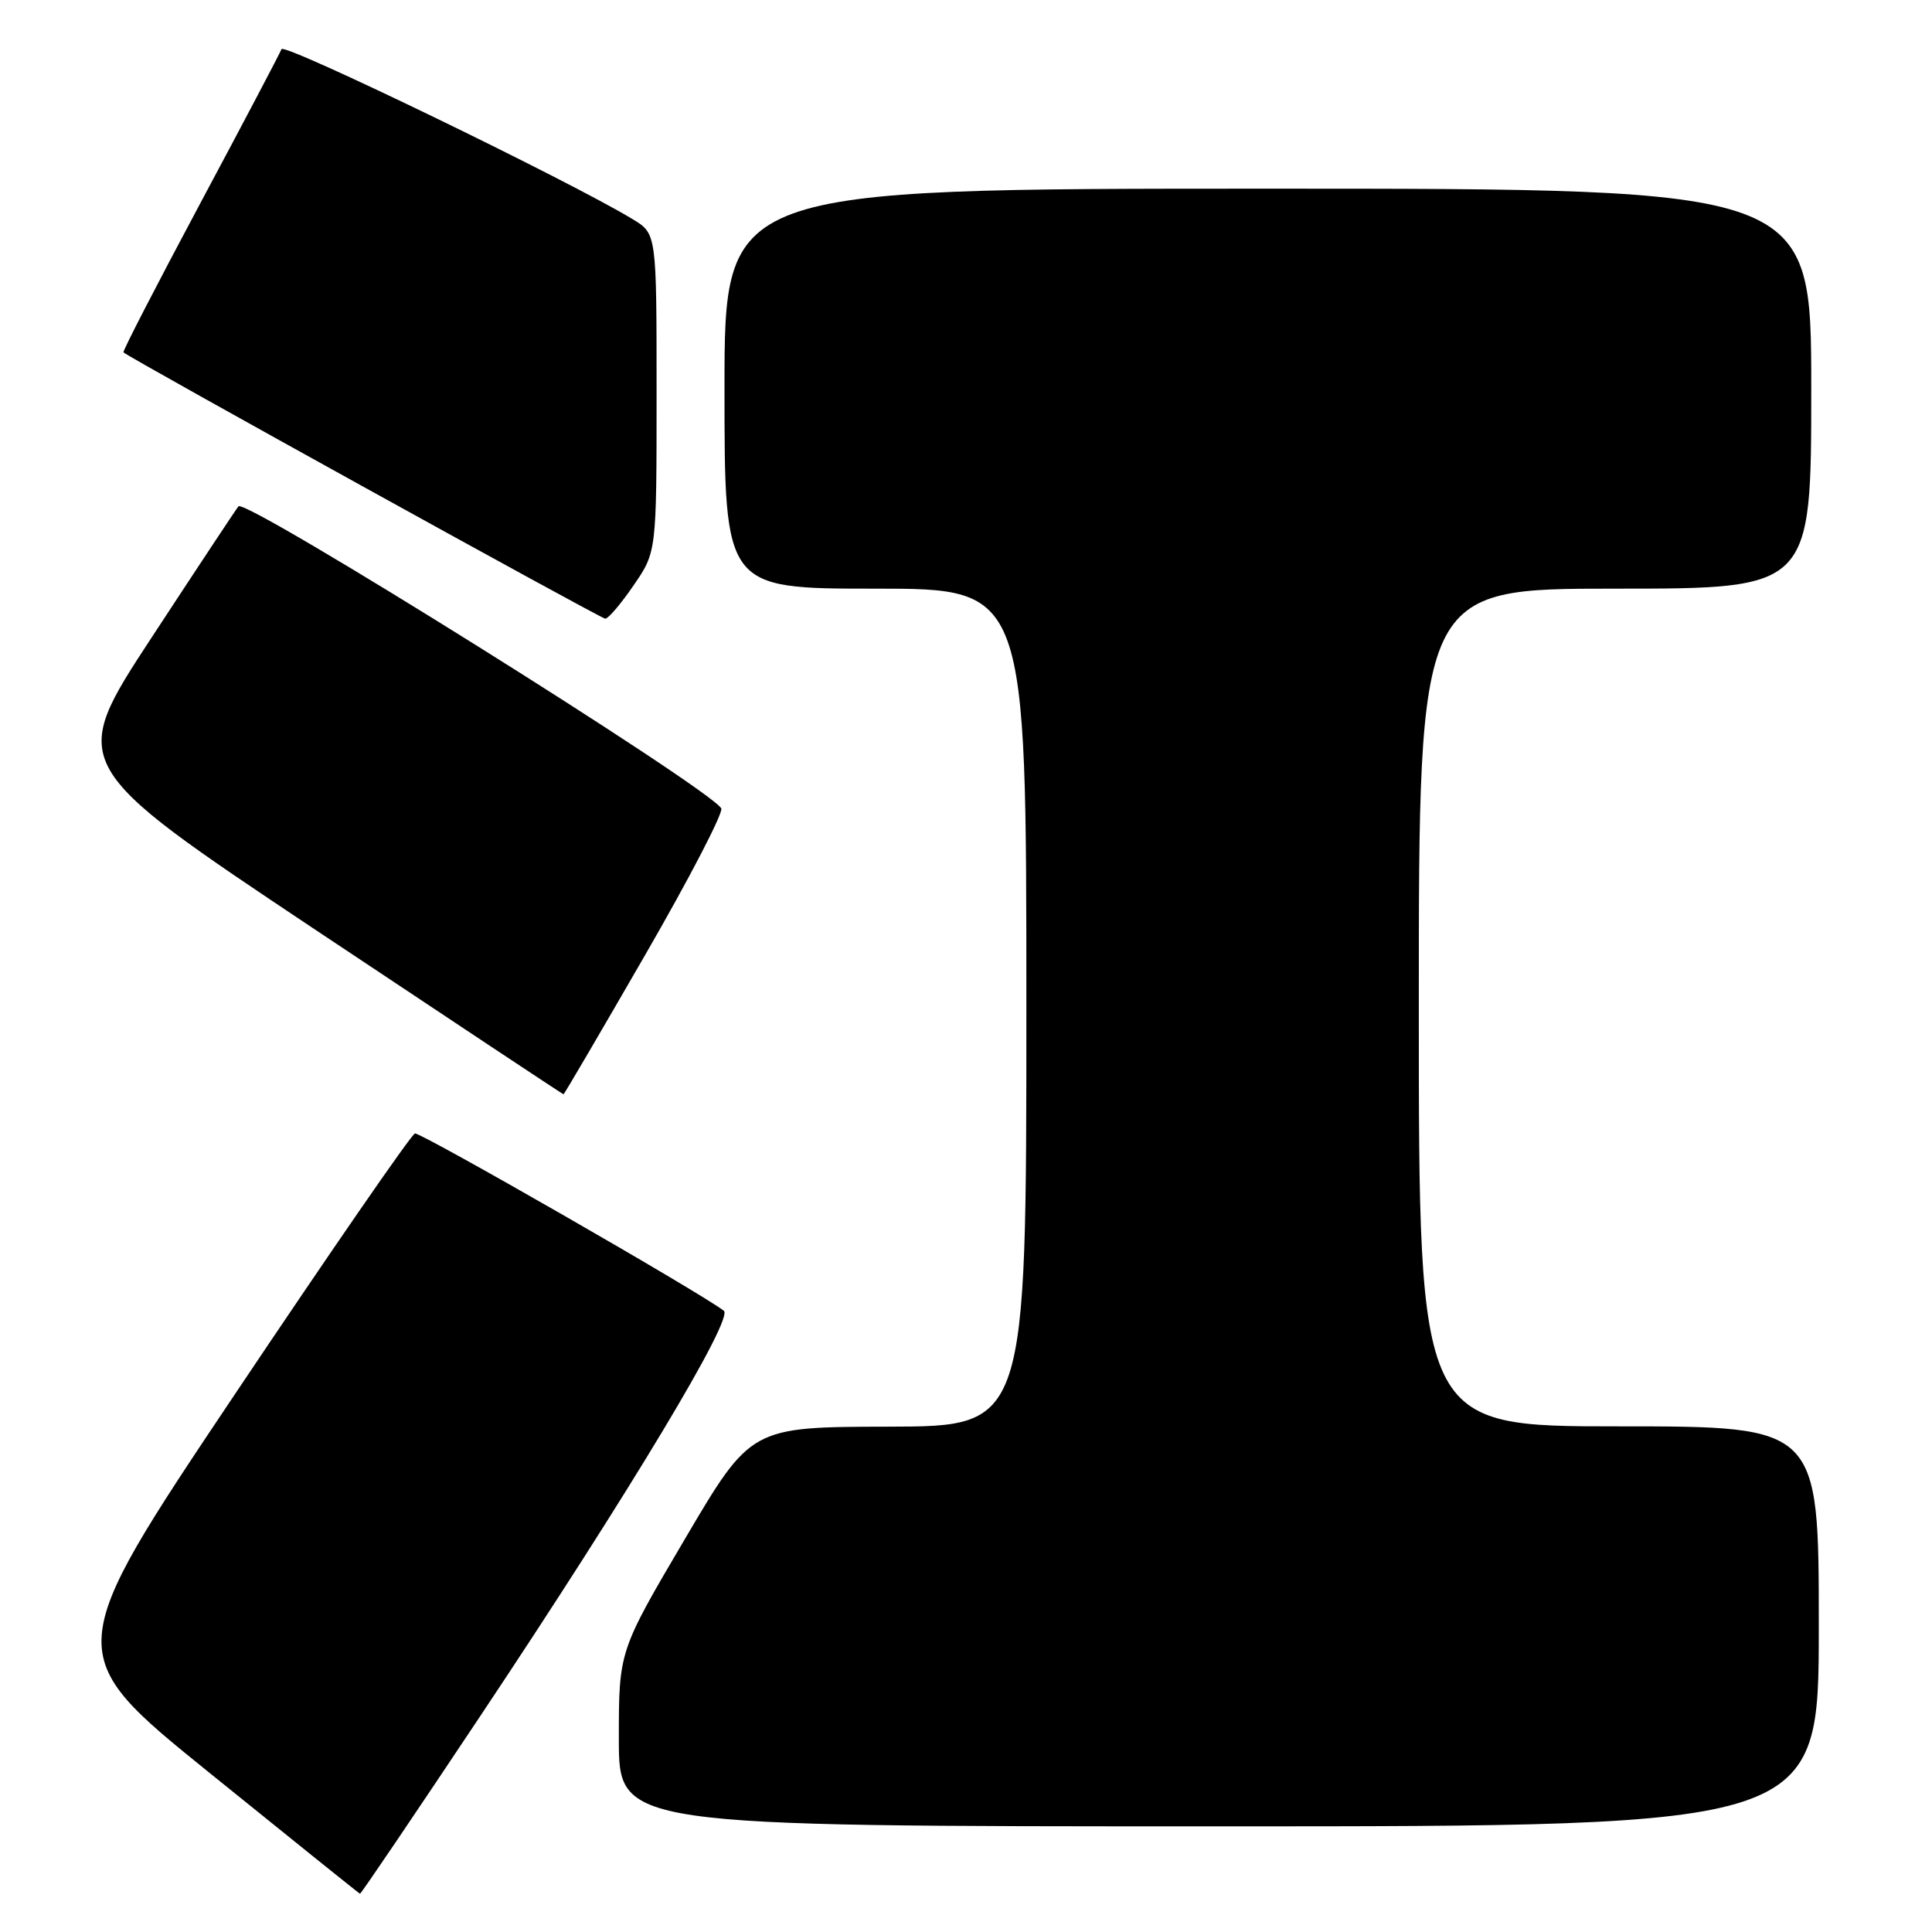 <?xml version="1.0" encoding="UTF-8" standalone="no"?>
<!DOCTYPE svg PUBLIC "-//W3C//DTD SVG 1.1//EN" "http://www.w3.org/Graphics/SVG/1.1/DTD/svg11.dtd" >
<svg xmlns="http://www.w3.org/2000/svg" xmlns:xlink="http://www.w3.org/1999/xlink" version="1.1" viewBox="0 0 256 256">
 <g >
 <path fill="currentColor"
d=" M 63.73 227.25 C 83.62 197.40 97.25 174.70 95.91 173.68 C 92.76 171.25 55.64 149.96 54.98 150.19 C 54.47 150.36 43.73 165.93 31.10 184.78 C 8.14 219.06 8.14 219.06 27.82 234.96 C 38.64 243.71 47.59 250.90 47.70 250.93 C 47.82 250.97 55.03 240.31 63.73 227.25 Z  M 241.00 215.50 C 241.00 189.00 241.00 189.00 214.50 189.00 C 188.00 189.00 188.00 189.00 188.00 133.50 C 188.00 78.00 188.00 78.00 214.00 78.00 C 240.00 78.00 240.00 78.00 240.00 51.50 C 240.00 25.00 240.00 25.00 168.00 25.00 C 96.00 25.00 96.00 25.00 96.00 51.50 C 96.00 78.00 96.00 78.00 116.00 78.00 C 136.00 78.00 136.00 78.00 136.00 133.50 C 136.00 189.00 136.00 189.00 117.75 189.04 C 99.50 189.08 99.50 189.08 90.75 203.93 C 82.00 218.78 82.00 218.78 82.00 230.39 C 82.00 242.00 82.00 242.00 161.50 242.00 C 241.00 242.00 241.00 242.00 241.00 215.50 Z  M 85.49 126.53 C 91.36 116.37 95.89 107.63 95.57 107.11 C 93.83 104.30 32.62 66.01 31.60 67.09 C 31.39 67.31 26.22 75.12 20.12 84.43 C 9.03 101.35 9.03 101.35 41.76 123.18 C 59.77 135.18 74.57 145.00 74.67 145.00 C 74.76 145.00 79.63 136.69 85.49 126.53 Z  M 83.95 77.57 C 87.00 73.14 87.00 73.14 87.00 52.06 C 87.00 30.97 87.00 30.97 83.86 29.06 C 75.57 24.02 37.62 5.63 37.30 6.51 C 37.10 7.05 32.25 16.26 26.52 26.97 C 20.80 37.68 16.22 46.55 16.36 46.69 C 17.06 47.39 79.60 81.96 80.20 81.98 C 80.59 81.99 82.28 80.01 83.95 77.57 Z "/>
</g>
</svg>